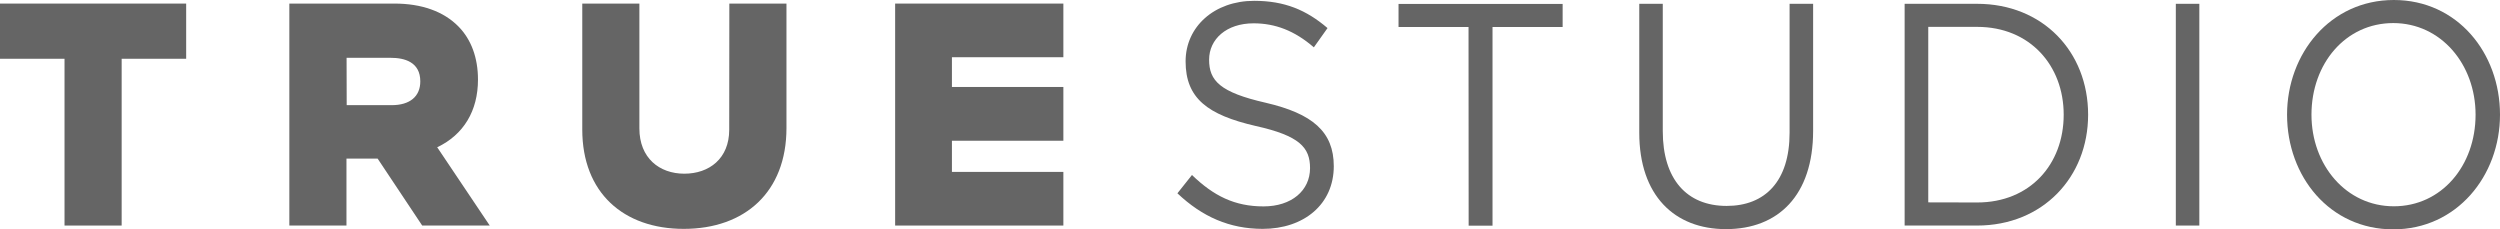 <svg width="109" height="10" viewBox="0 0 109 10" fill="none" xmlns="http://www.w3.org/2000/svg">
<rect width="109" height="10" fill="black" fill-opacity="0"/>
<rect width="109" height="10" fill="black" fill-opacity="0"/>
<path d="M0 2.562H2.813V9.834H5.304V2.562H8.117V0.156H0V2.562Z" fill="#656565"/>
<path d="M20.84 3.47C20.84 2.521 20.547 1.722 19.99 1.157C19.345 0.498 18.383 0.156 17.201 0.156H12.615V9.834H15.106V6.914H16.464L18.408 9.834H21.353L19.062 6.421C20.215 5.872 20.84 4.834 20.84 3.47ZM17.079 4.585H15.116L15.111 2.521H17.04C17.626 2.521 18.325 2.697 18.325 3.548C18.325 4.207 17.87 4.585 17.079 4.585Z" fill="#656565"/>
<path d="M31.794 5.659C31.794 6.909 30.925 7.573 29.836 7.573C28.747 7.573 27.877 6.888 27.877 5.597V0.156H25.387V5.649C25.387 8.403 27.184 9.979 29.811 9.979C32.473 9.979 34.29 8.377 34.29 5.581V0.156H31.799L31.794 5.659Z" fill="#656565"/>
<path d="M39.028 9.834H46.363V7.495H41.504V6.136H46.363V3.792H41.504V2.495H46.363V0.156H39.028V9.834Z" fill="#656565"/>
<path d="M55.189 4.481C53.186 4.025 52.717 3.517 52.717 2.604C52.717 1.706 53.474 1.017 54.656 1.017C55.594 1.017 56.439 1.333 57.284 2.064L57.88 1.224C56.957 0.436 56.009 0.036 54.681 0.036C52.952 0.036 51.692 1.157 51.692 2.676C51.692 4.289 52.654 5.01 54.749 5.493C56.663 5.918 57.118 6.432 57.118 7.329C57.118 8.309 56.312 8.999 55.091 8.999C53.831 8.999 52.917 8.543 51.97 7.63L51.335 8.428C52.429 9.461 53.611 9.974 55.047 9.979C56.854 9.979 58.153 8.906 58.153 7.246C58.153 5.737 57.215 4.953 55.189 4.481Z" fill="#656565"/>
<path d="M60.976 1.177H64.028L64.033 9.839H65.074V1.177H68.131V0.171H60.976V1.177Z" fill="#656565"/>
<path d="M78.026 5.788C78.026 7.899 76.961 8.978 75.281 8.978C73.537 8.978 72.497 7.806 72.497 5.721V0.166H71.472V5.788C71.472 8.522 73.005 9.99 75.252 9.99C77.528 9.99 79.052 8.522 79.052 5.705V0.166H78.026V5.788Z" fill="#656565"/>
<path d="M86.202 0.166H83.042V9.834H86.202C89.064 9.834 91.042 7.723 91.042 5C91.042 2.251 89.064 0.166 86.202 0.166ZM86.207 8.828L84.072 8.823V1.172H86.207C88.507 1.172 89.977 2.858 89.977 5C89.977 7.168 88.507 8.828 86.207 8.828Z" fill="#656565"/>
<path d="M95.891 0.166H94.866V9.834H95.891V0.166Z" fill="#656565"/>
<path d="M104.37 0C101.601 0 99.716 2.334 99.716 5C99.716 7.697 101.576 10 104.346 10C107.115 10 109 7.666 109 5C109 2.308 107.139 0 104.37 0ZM104.37 8.994C102.29 8.994 100.78 7.194 100.78 5C100.78 2.775 102.265 1.006 104.346 1.006C106.426 1.006 107.935 2.806 107.935 5C107.935 7.225 106.451 8.994 104.37 8.994Z" fill="#656565"/>
</svg>
